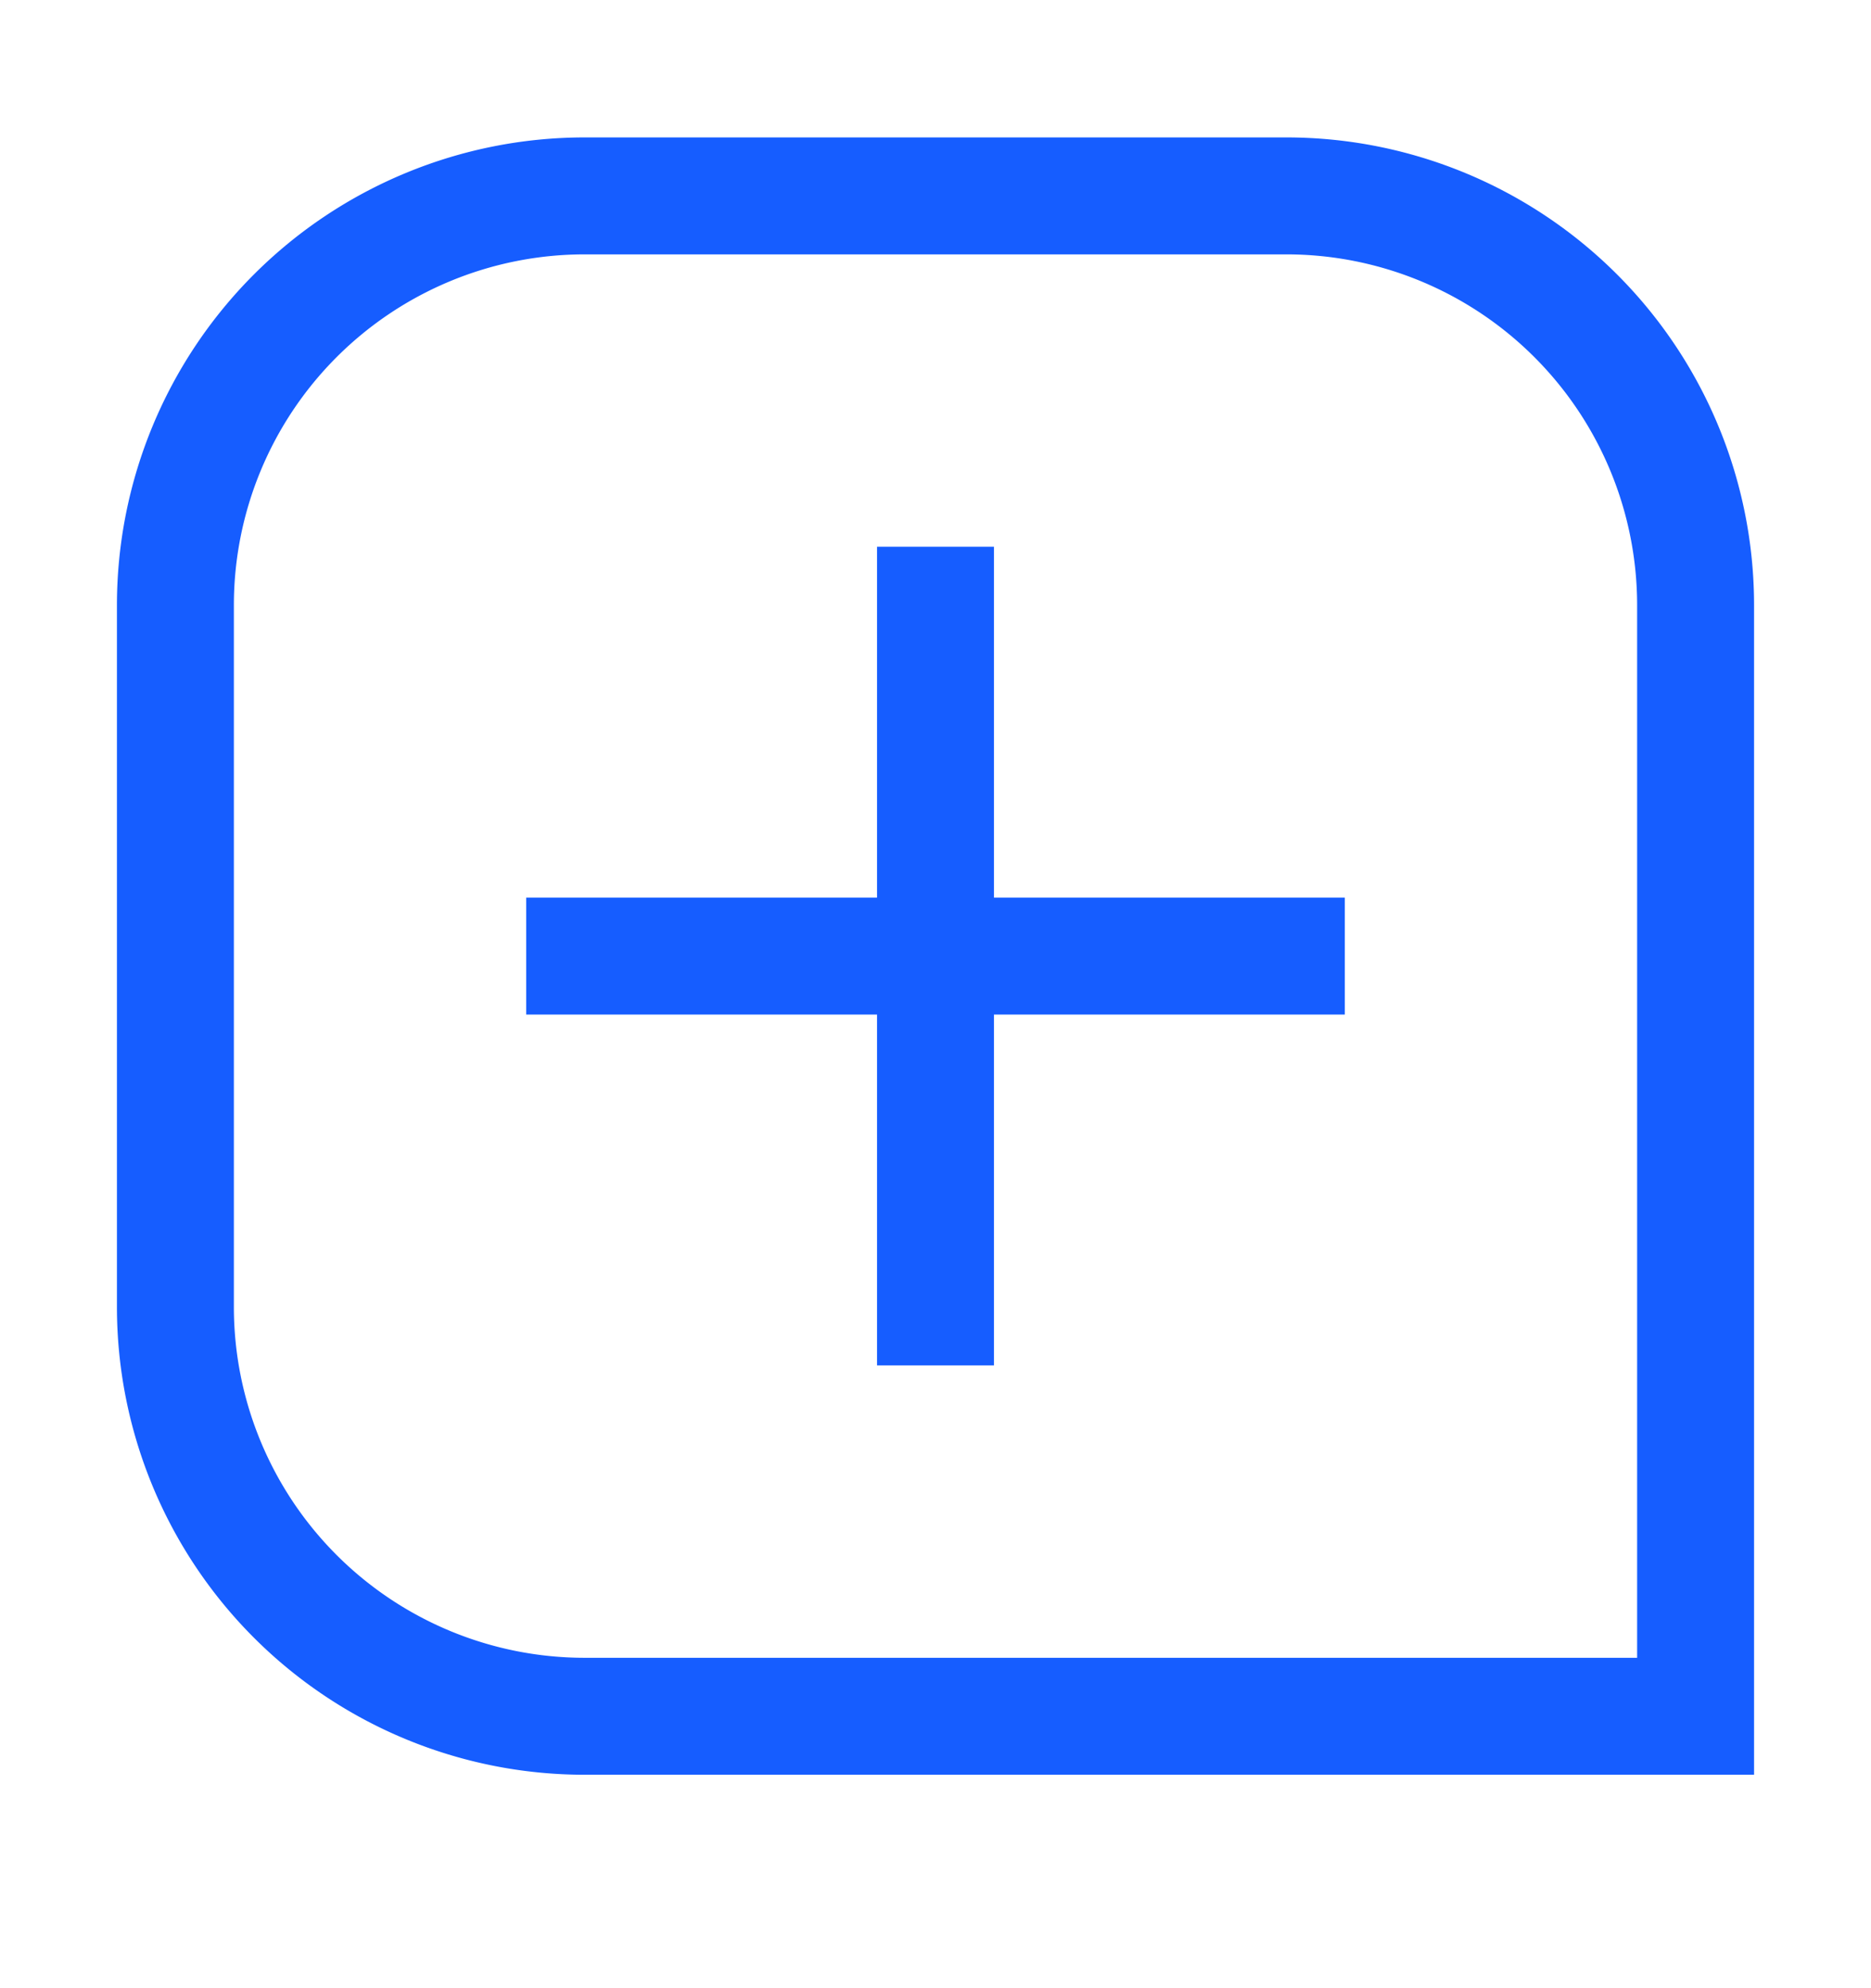 <svg xmlns="http://www.w3.org/2000/svg" fill="none" class="design-iconfont" viewBox="0 0 16 17"><path fill="#165DFF" fill-rule="evenodd" d="M7.5 8.675v3h1v-3h3v-1h-3v-3h-1v3h-3v1z" clip-rule="evenodd"/><path stroke="#165DFF" d="M1.5 5.175a3.5 3.5 0 0 1 3.5-3.5h6a3.5 3.5 0 0 1 3.5 3.5v9.5H5a3.5 3.5 0 0 1-3.5-3.5z"/></svg>